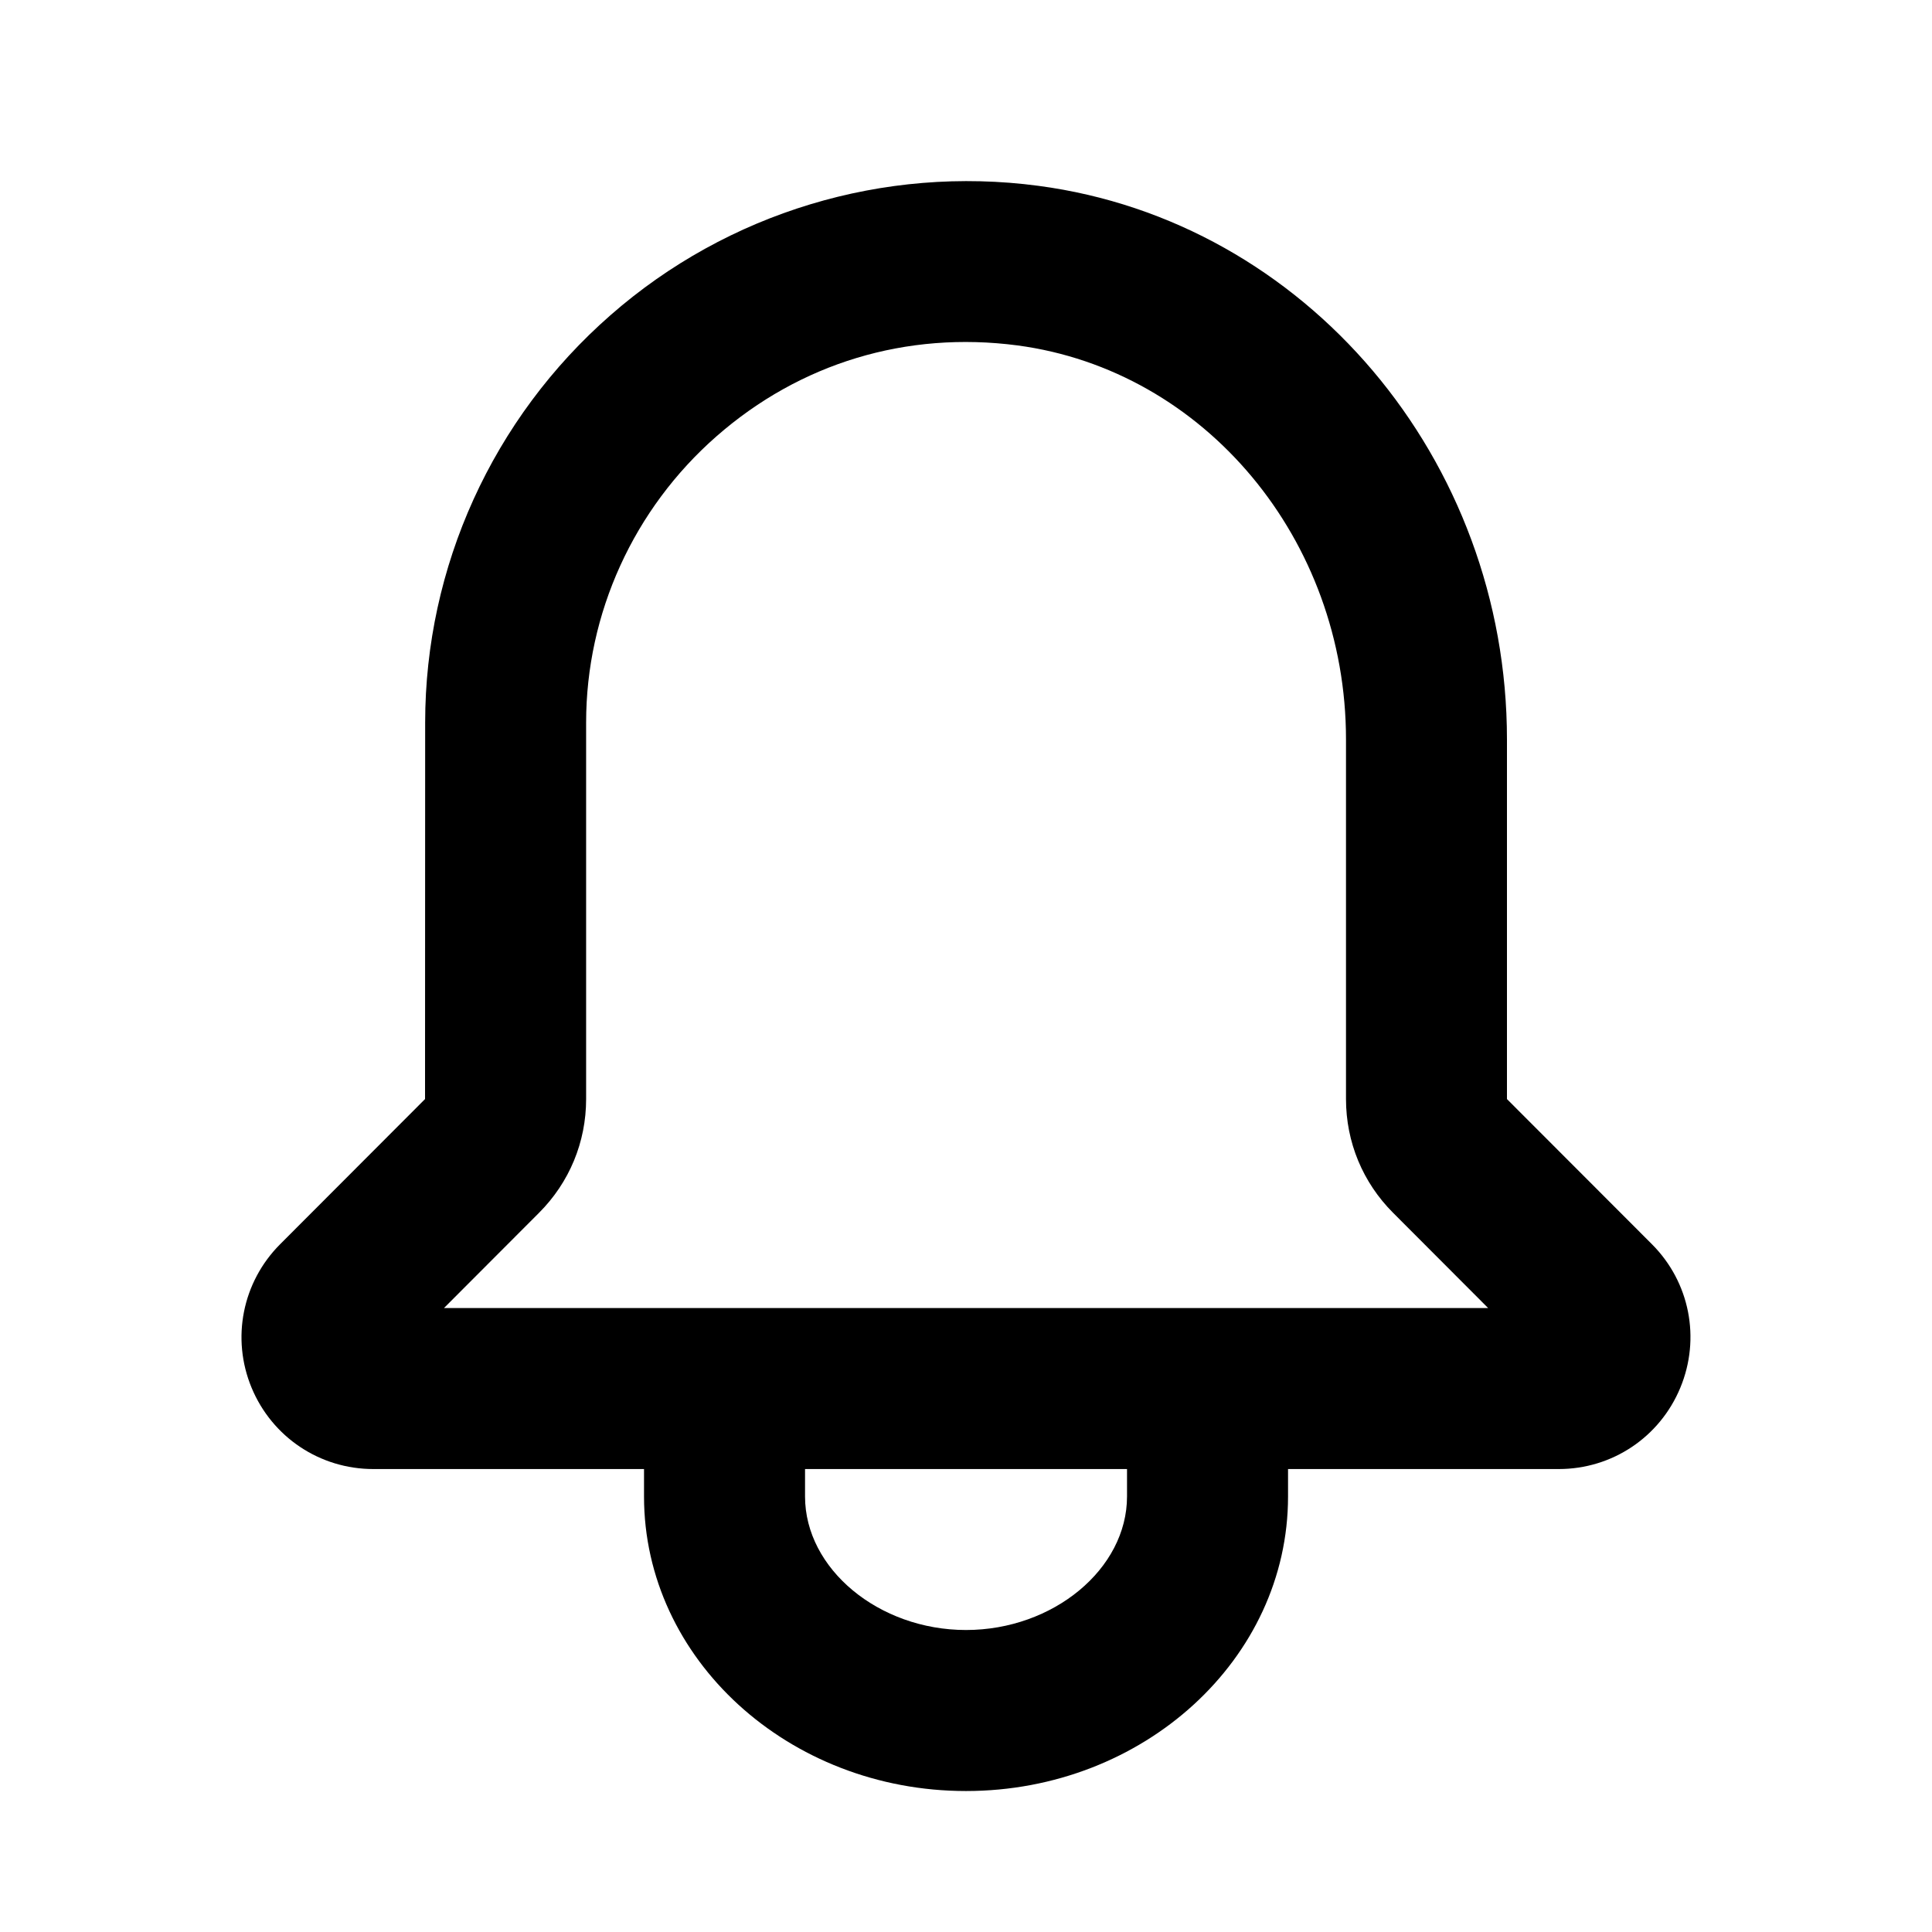 <svg width="32" height="32" viewBox="0 0 32 32" fill="none" xmlns="http://www.w3.org/2000/svg">
<path fill-rule="evenodd" clip-rule="evenodd" d="M7.354 21.665L8.927 20.089C9.431 19.585 9.708 18.916 9.708 18.204V11.968C9.708 10.159 10.495 8.429 11.868 7.226C13.252 6.013 15.015 5.48 16.851 5.721C19.954 6.133 22.294 8.938 22.294 12.248V18.204C22.294 18.916 22.571 19.585 23.074 20.088L24.648 21.665H7.354ZM18.667 24.787C18.667 25.985 17.446 26.998 16 26.998C14.555 26.998 13.334 25.985 13.334 24.787V24.332H18.667V24.787ZM27.362 20.609L24.96 18.204V12.248C24.96 7.606 21.624 3.664 17.2 3.078C14.638 2.737 12.051 3.52 10.111 5.221C8.159 6.93 7.042 9.389 7.042 11.968L7.04 18.204L4.639 20.609C4.014 21.236 3.828 22.168 4.167 22.985C4.507 23.804 5.298 24.332 6.183 24.332H10.667V24.787C10.667 27.477 13.059 29.665 16 29.665C18.942 29.665 21.334 27.477 21.334 24.787V24.332H25.818C26.703 24.332 27.492 23.804 27.831 22.986C28.171 22.168 27.987 21.235 27.362 20.609V20.609Z" fill="currentColor"/>
</svg>

